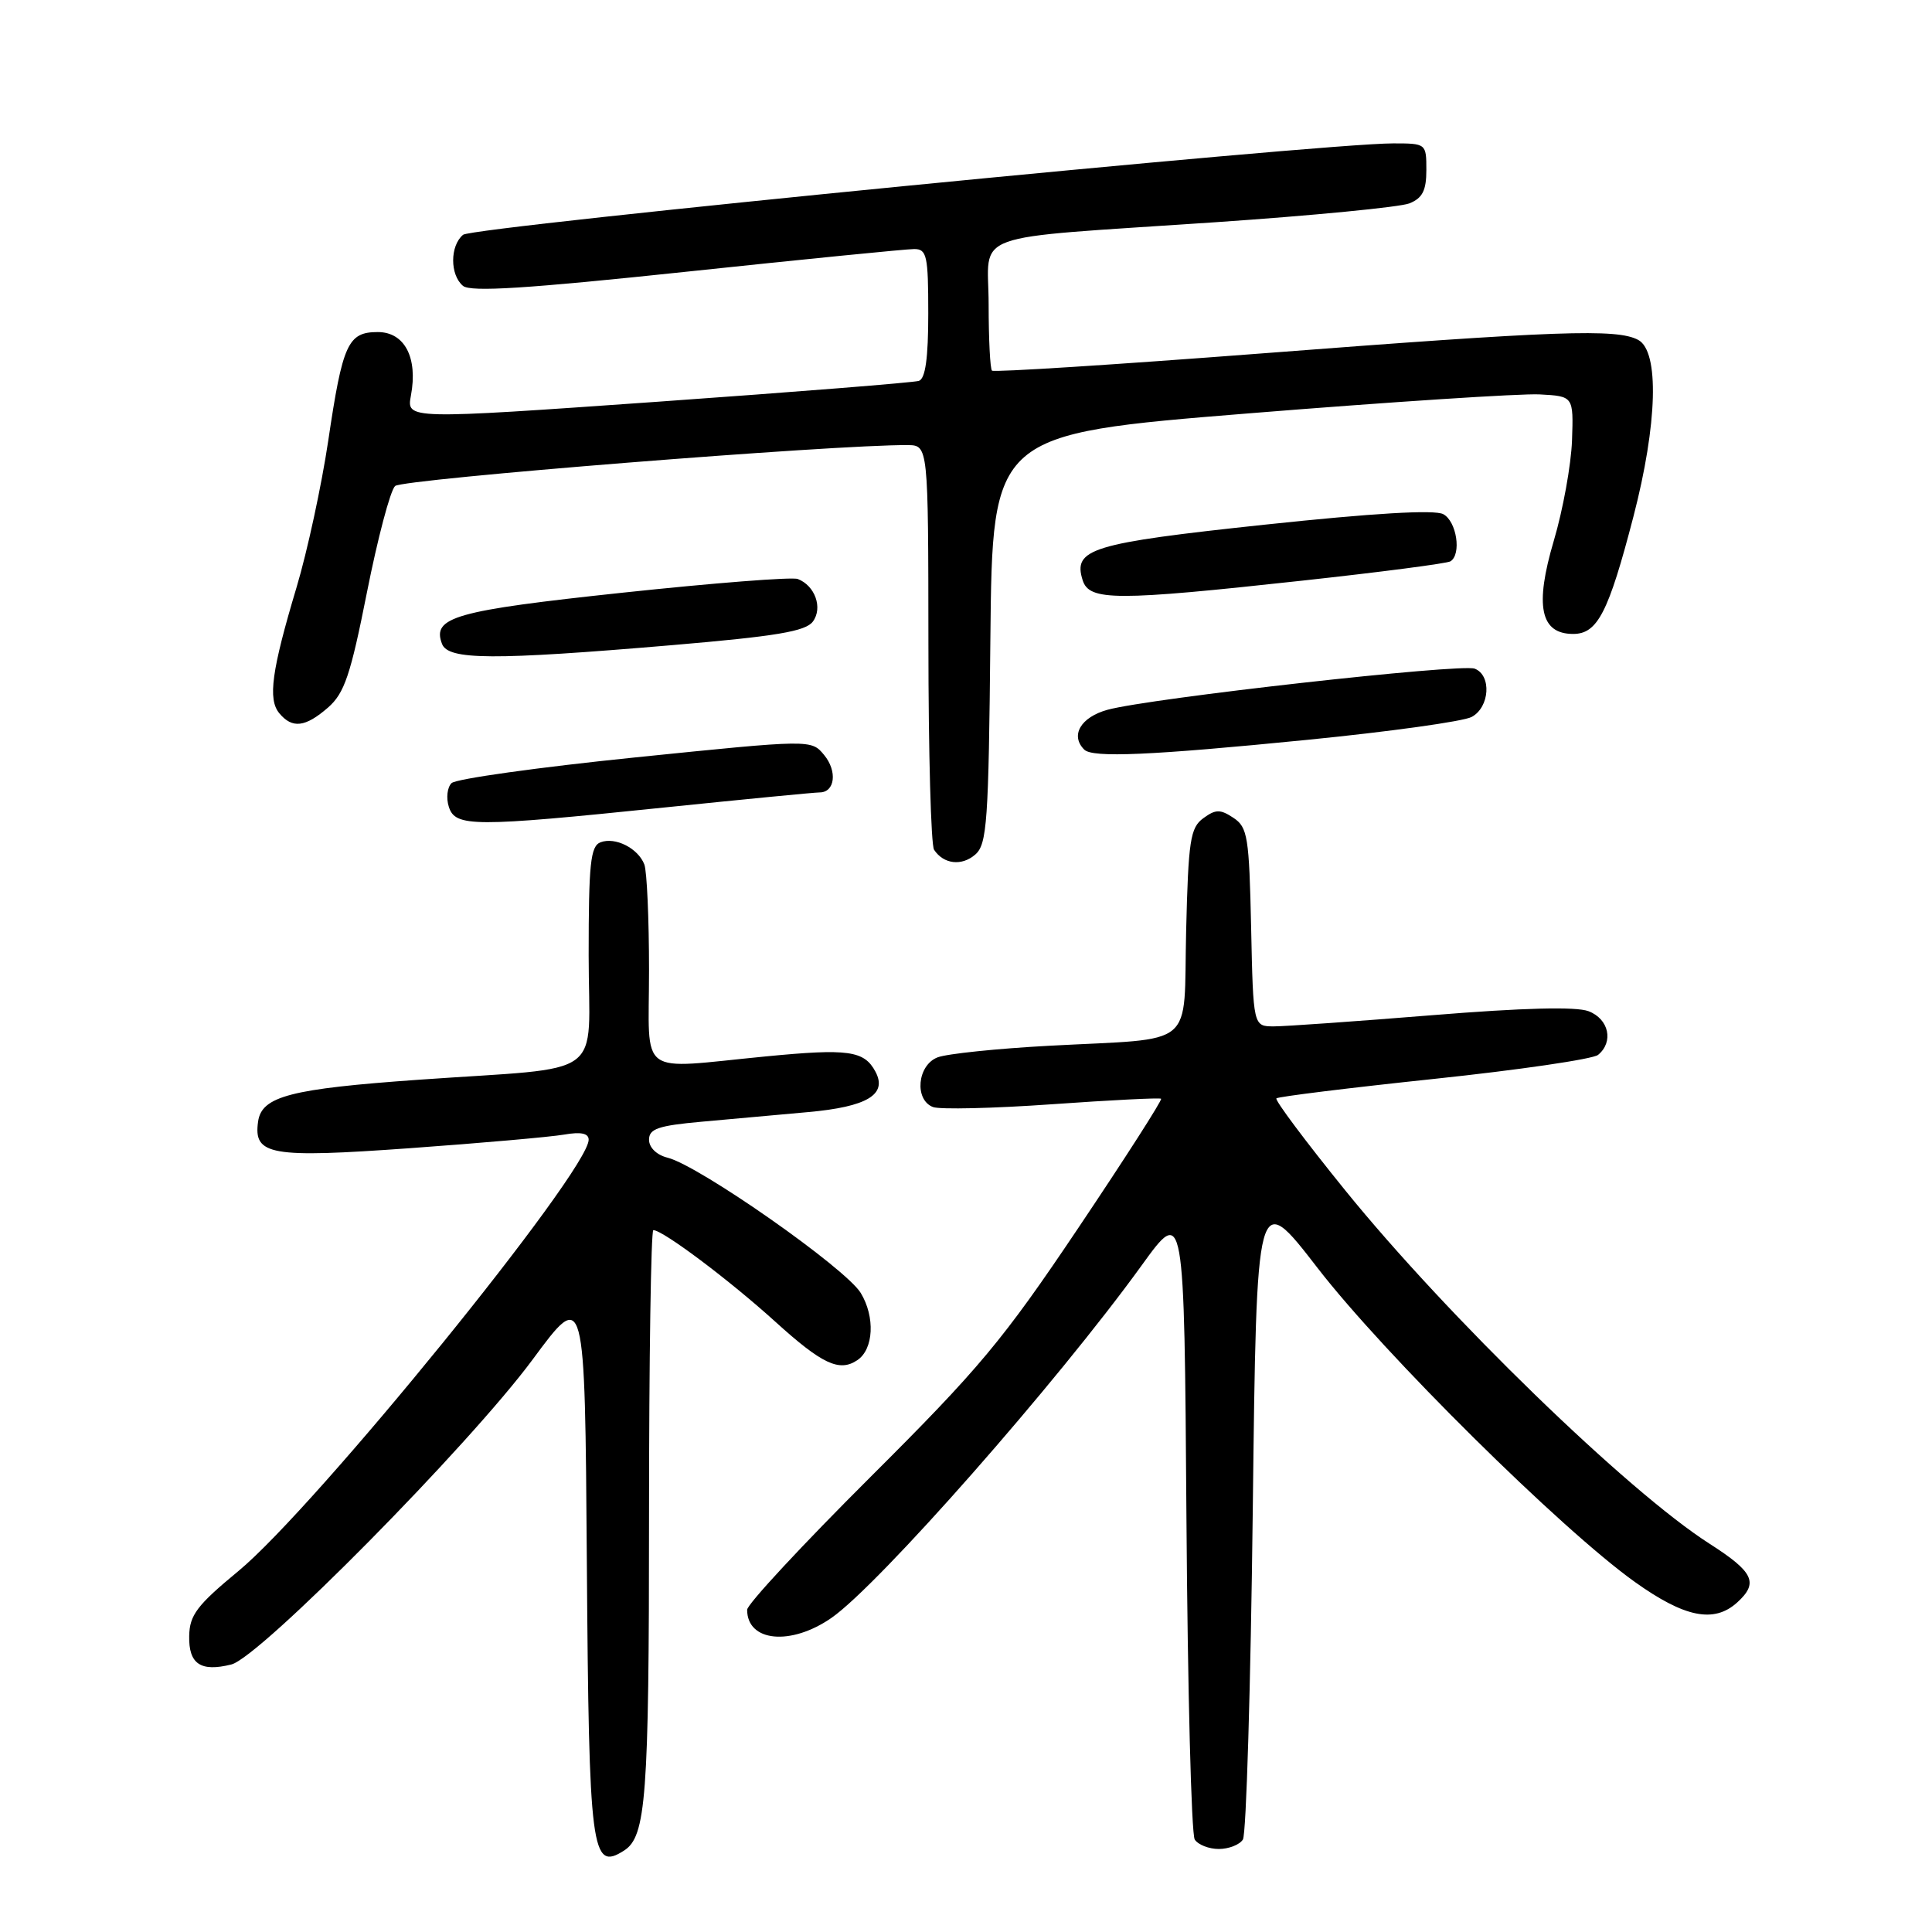 <?xml version="1.0" encoding="UTF-8" standalone="no"?>
<!DOCTYPE svg PUBLIC "-//W3C//DTD SVG 1.1//EN" "http://www.w3.org/Graphics/SVG/1.1/DTD/svg11.dtd" >
<svg xmlns="http://www.w3.org/2000/svg" xmlns:xlink="http://www.w3.org/1999/xlink" version="1.1" viewBox="0 0 256 256">
 <g >
 <path fill="currentColor"
d=" M 82.69 245.21 C 85.61 243.35 86.00 238.19 86.00 200.93 C 86.00 180.07 86.26 163.00 86.57 163.00 C 87.83 163.00 96.65 169.62 102.74 175.14 C 108.94 180.76 111.22 181.83 113.60 180.23 C 115.77 178.78 115.98 174.50 114.05 171.32 C 112.05 168.04 92.65 154.45 88.46 153.40 C 87.01 153.04 86.00 152.06 86.00 151.02 C 86.00 149.57 87.22 149.15 93.00 148.63 C 96.85 148.28 103.18 147.71 107.06 147.36 C 114.90 146.66 117.62 145.03 116.00 142.00 C 114.51 139.21 112.40 138.92 101.48 139.98 C 84.24 141.65 86.00 142.95 86.00 128.58 C 86.00 121.75 85.72 115.44 85.38 114.55 C 84.56 112.40 81.52 110.86 79.57 111.61 C 78.24 112.12 78.00 114.44 78.00 126.56 C 78.00 143.31 80.77 141.28 55.50 143.07 C 38.51 144.27 34.68 145.26 34.20 148.60 C 33.56 153.08 35.78 153.47 54.33 152.14 C 63.77 151.46 72.96 150.65 74.75 150.34 C 76.98 149.95 78.00 150.17 78.00 151.02 C 78.00 155.17 41.80 199.75 31.57 208.19 C 26.11 212.70 25.12 214.00 25.07 216.78 C 24.99 220.49 26.59 221.57 30.66 220.55 C 34.42 219.61 62.17 191.51 70.58 180.14 C 77.50 170.77 77.50 170.77 77.76 207.05 C 78.04 245.54 78.36 247.97 82.69 245.21 Z  M 164.69 243.75 C 165.14 243.06 165.72 223.39 166.00 200.02 C 166.50 157.55 166.50 157.55 174.59 168.02 C 183.40 179.43 206.85 202.64 216.63 209.62 C 223.22 214.33 227.11 215.11 230.17 212.35 C 233.06 209.73 232.39 208.31 226.52 204.55 C 215.69 197.63 191.77 174.42 178.25 157.73 C 173.00 151.25 168.90 145.77 169.13 145.54 C 169.36 145.31 178.76 144.15 190.02 142.96 C 201.29 141.77 211.06 140.34 211.75 139.78 C 213.85 138.06 213.19 135.02 210.49 133.99 C 208.82 133.36 201.83 133.54 189.76 134.52 C 179.74 135.33 170.31 136.00 168.80 136.00 C 166.06 136.00 166.06 136.00 165.78 122.87 C 165.52 110.88 165.32 109.62 163.44 108.37 C 161.69 107.21 161.08 107.22 159.44 108.42 C 157.72 109.68 157.46 111.35 157.17 123.35 C 156.79 139.18 158.80 137.50 139.00 138.57 C 132.12 138.94 125.49 139.63 124.25 140.10 C 121.55 141.12 121.12 145.73 123.63 146.69 C 124.53 147.03 131.62 146.87 139.38 146.32 C 147.15 145.77 153.66 145.44 153.85 145.59 C 154.04 145.74 149.11 153.43 142.90 162.68 C 132.88 177.61 129.77 181.33 115.30 195.75 C 106.34 204.68 99.00 212.58 99.00 213.30 C 99.00 217.55 104.78 218.12 110.17 214.38 C 116.44 210.03 140.04 183.22 151.27 167.68 C 156.92 159.86 156.92 159.86 157.21 201.18 C 157.37 223.91 157.86 243.06 158.31 243.75 C 158.75 244.44 160.19 245.00 161.50 245.00 C 162.81 245.00 164.25 244.44 164.69 243.75 Z  M 131.23 84.62 C 131.50 57.52 131.50 57.52 165.50 54.77 C 184.20 53.26 201.53 52.13 204.00 52.26 C 208.50 52.50 208.50 52.50 208.30 58.37 C 208.18 61.60 207.10 67.57 205.89 71.64 C 203.33 80.28 204.10 84.00 208.45 84.00 C 211.68 84.00 213.13 81.17 216.43 68.48 C 219.63 56.16 219.89 46.55 217.07 45.04 C 214.25 43.53 206.52 43.80 167.19 46.83 C 147.77 48.32 131.68 49.35 131.44 49.11 C 131.20 48.86 131.00 44.94 131.00 40.38 C 131.00 30.49 127.61 31.72 161.00 29.45 C 173.93 28.57 185.51 27.44 186.75 26.95 C 188.49 26.25 189.00 25.24 189.00 22.52 C 189.00 19.03 188.97 19.00 184.60 19.00 C 174.96 19.00 62.66 30.04 61.36 31.11 C 59.61 32.57 59.61 36.43 61.35 37.88 C 62.37 38.72 69.85 38.24 90.99 36.00 C 106.54 34.35 120.11 33.00 121.13 33.00 C 122.81 33.00 123.00 33.87 123.00 41.53 C 123.00 47.47 122.62 50.19 121.75 50.47 C 121.06 50.69 105.51 51.93 87.18 53.23 C 53.86 55.58 53.86 55.58 54.45 52.41 C 55.39 47.40 53.62 44.00 50.06 44.00 C 46.10 44.00 45.40 45.54 43.49 58.42 C 42.61 64.31 40.73 73.03 39.30 77.81 C 35.99 88.86 35.47 92.66 37.01 94.51 C 38.73 96.58 40.46 96.37 43.47 93.75 C 45.64 91.85 46.45 89.45 48.62 78.50 C 50.04 71.35 51.71 65.01 52.35 64.40 C 53.31 63.48 110.77 58.89 120.25 58.98 C 123.00 59.00 123.00 59.00 123.02 85.25 C 123.02 99.69 123.36 112.00 123.77 112.60 C 125.04 114.52 127.44 114.79 129.23 113.23 C 130.79 111.88 131.00 108.88 131.23 84.62 Z  M 88.00 107.00 C 98.68 105.90 107.95 105.00 108.60 105.00 C 110.64 105.00 110.98 102.19 109.20 100.04 C 107.50 97.98 107.50 97.98 84.18 100.36 C 71.35 101.67 60.40 103.20 59.83 103.77 C 59.26 104.34 59.10 105.74 59.47 106.90 C 60.32 109.60 62.71 109.61 88.00 107.00 Z  M 173.25 98.03 C 184.12 96.95 193.90 95.59 195.00 95.00 C 197.40 93.72 197.67 89.47 195.40 88.60 C 193.57 87.90 152.38 92.51 146.75 94.05 C 143.20 95.03 141.78 97.45 143.67 99.33 C 144.77 100.43 152.45 100.10 173.25 98.03 Z  M 89.00 85.49 C 102.87 84.31 106.75 83.66 107.71 82.36 C 109.05 80.55 108.00 77.60 105.71 76.72 C 104.97 76.43 94.54 77.25 82.54 78.53 C 60.24 80.91 57.21 81.77 58.57 85.32 C 59.39 87.47 65.31 87.50 89.00 85.49 Z  M 172.54 76.94 C 182.90 75.81 191.74 74.66 192.19 74.38 C 193.68 73.46 193.02 69.08 191.24 68.13 C 190.09 67.51 181.99 67.99 167.60 69.52 C 144.55 71.98 142.14 72.72 143.46 76.89 C 144.34 79.64 147.84 79.64 172.54 76.94 Z "/>
</g>
</svg>